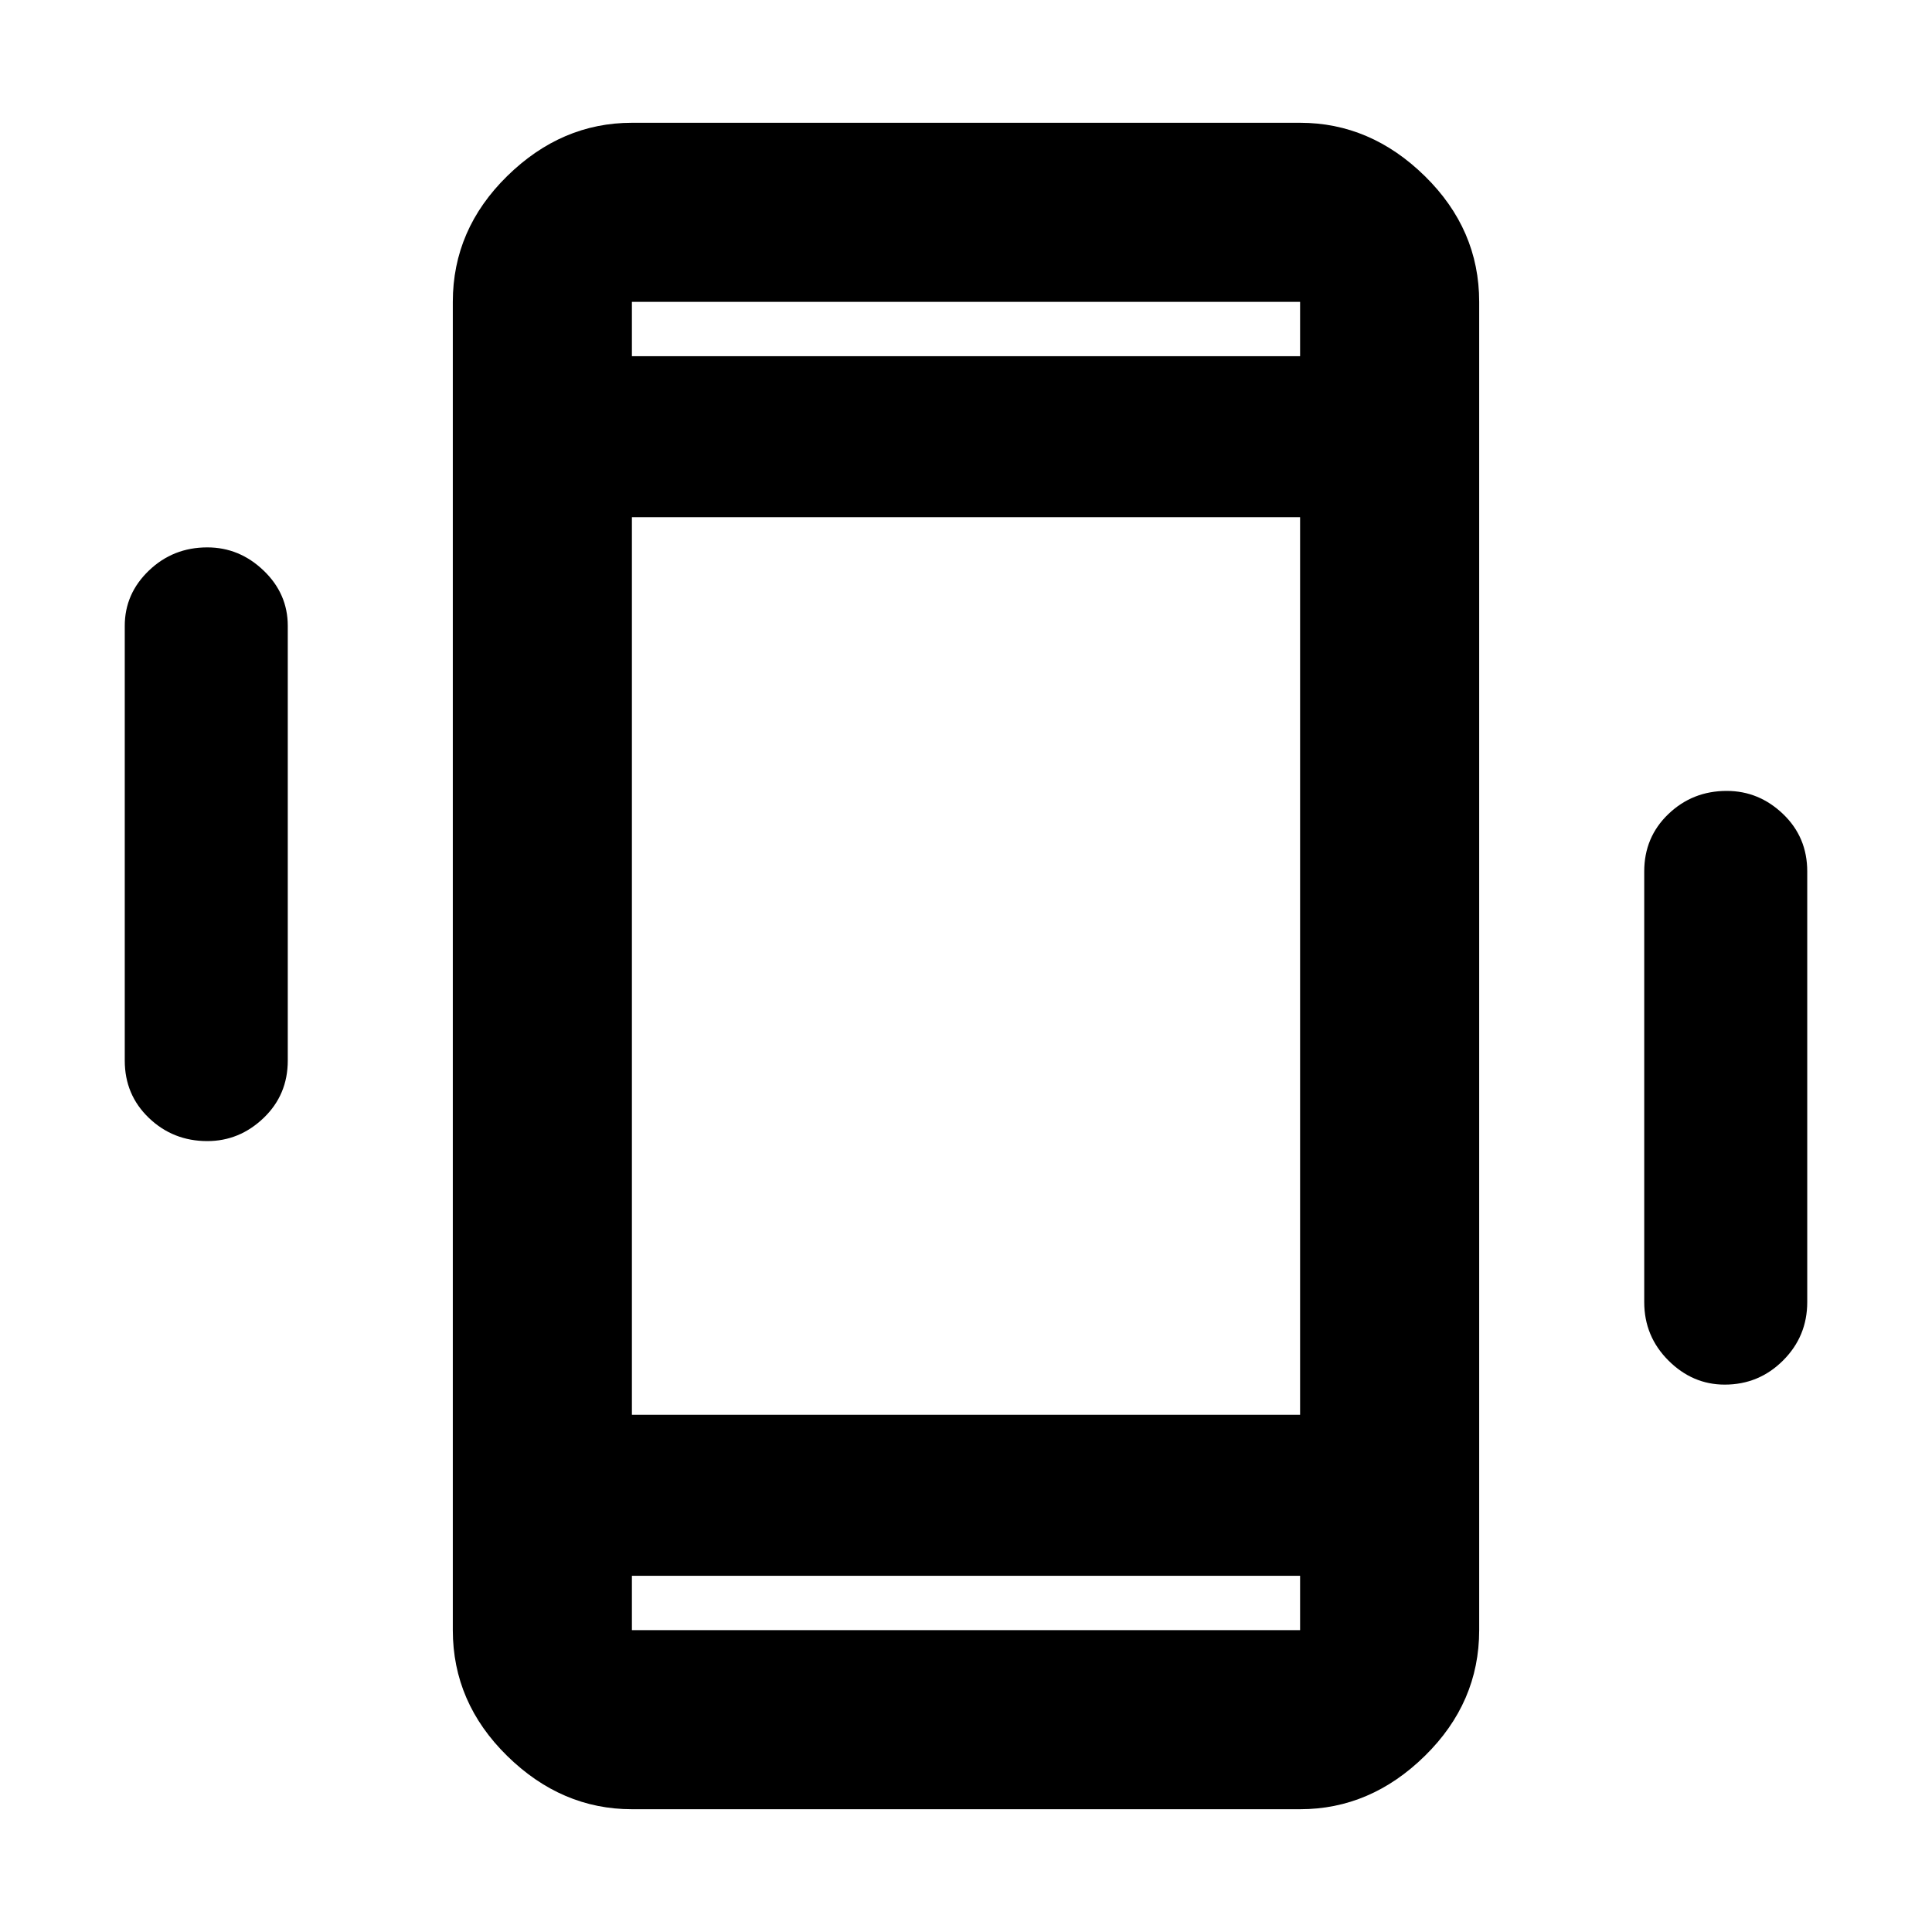 <svg xmlns="http://www.w3.org/2000/svg" height="40" width="40"><path d="M13.083 37.458q-1.458 0-2.583-1.104-1.125-1.104-1.125-2.604V6.25q0-1.5 1.125-2.604t2.583-1.104h13.834q1.458 0 2.583 1.104 1.125 1.104 1.125 2.604v27.5q0 1.5-1.125 2.604t-2.583 1.104Zm13.834-26.75H13.083v18.584h13.834ZM13.083 7.375h13.834V6.25H13.083Zm13.834 25.25H13.083v1.125h13.834Zm-22.625-9q-.709 0-1.209-.479-.5-.479-.5-1.188v-9q0-.666.5-1.145.5-.48 1.209-.48.666 0 1.166.48.5.479.5 1.145v9q0 .709-.5 1.188t-1.166.479Zm31.416 5.042q-.666 0-1.166-.5-.5-.5-.5-1.209v-8.916q0-.709.5-1.188t1.208-.479q.667 0 1.167.479t.5 1.188v8.916q0 .709-.5 1.209-.5.5-1.209.5ZM13.083 6.25v1.125V6.25Zm0 27.5v-1.125 1.125Z"/></svg>